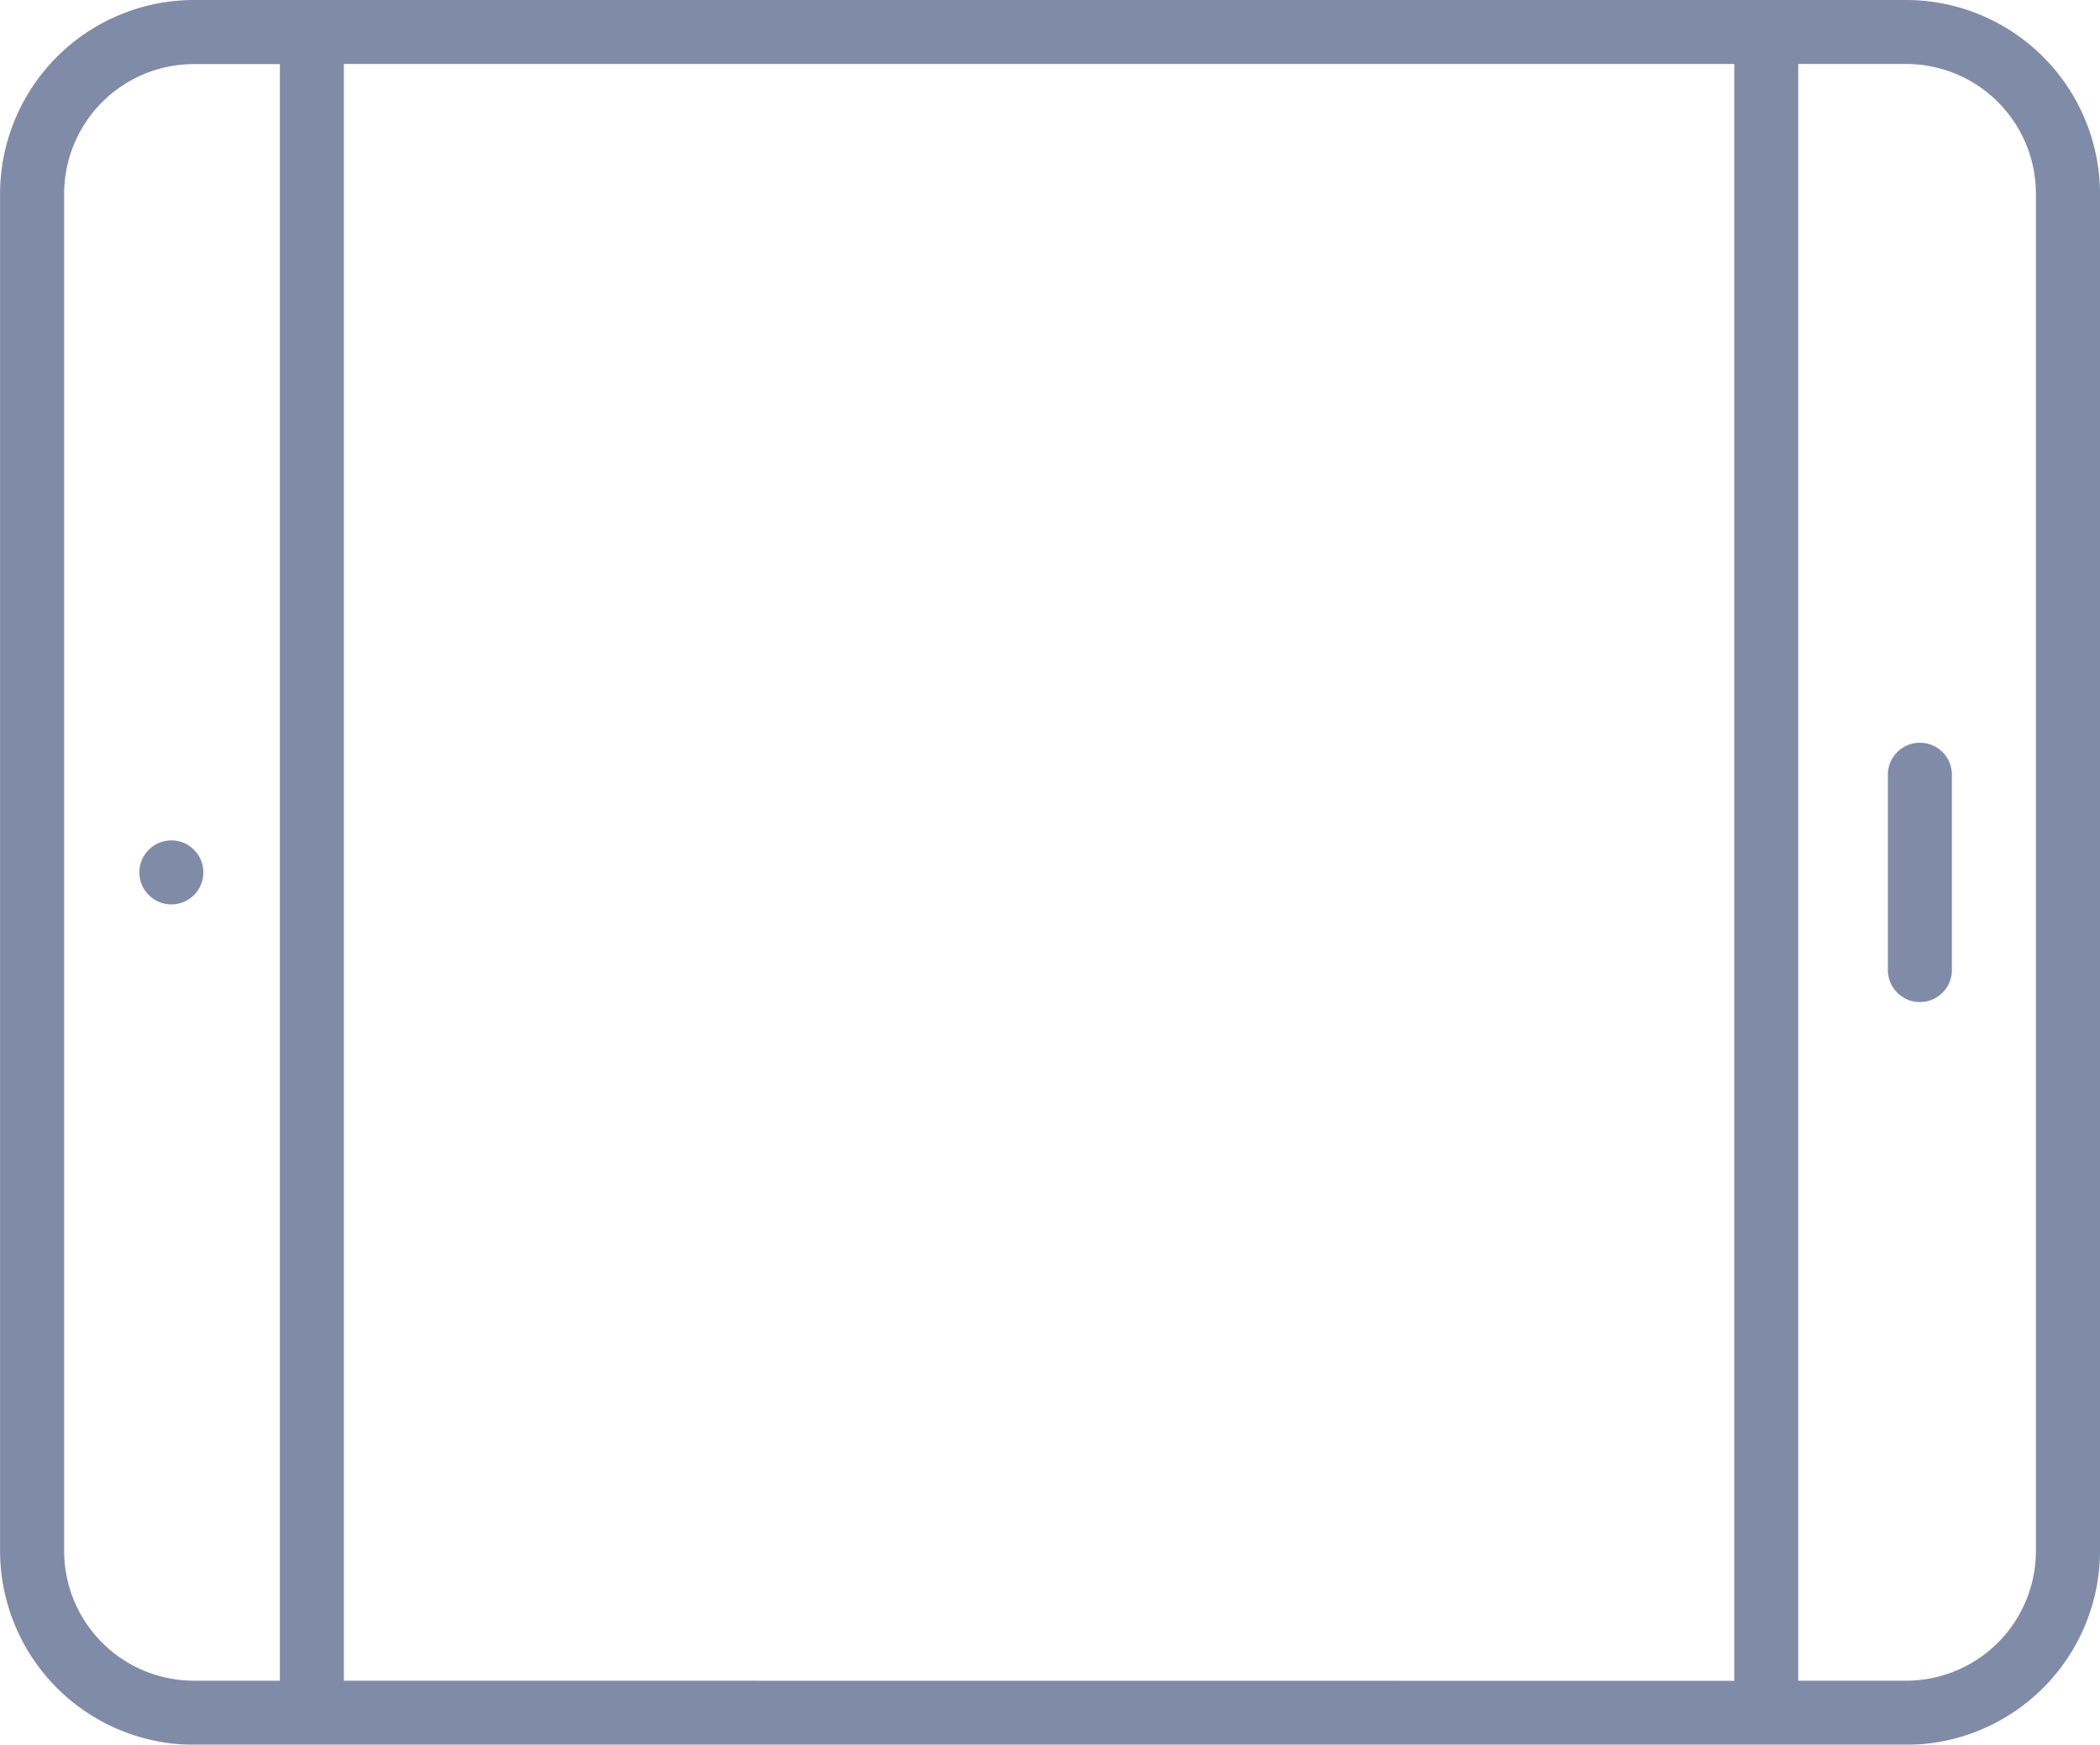 <svg xmlns="http://www.w3.org/2000/svg" width="33.981" height="28.228" viewBox="0 0 33.981 28.228"><defs><style>.a{opacity:0.499;}.b{fill:#01164e;}</style></defs><g class="a" transform="translate(33.981 -43.339) rotate(90)"><g transform="translate(43.339)"><path class="b" d="M68.43,0H46.476a3.141,3.141,0,0,0-3.137,3.137V30.843a3.141,3.141,0,0,0,3.137,3.137H68.43a3.141,3.141,0,0,0,3.137-3.137V3.137A3.141,3.141,0,0,0,68.43,0Zm2.1,28.417h-2.45a.518.518,0,0,0,0,1.035h2.45v1.391a2.1,2.1,0,0,1-2.1,2.1H46.476a2.1,2.1,0,0,1-2.1-2.1V29.452H68.43a.518.518,0,0,0,0-1.035H44.374V3.137a2.1,2.1,0,0,1,2.1-2.1H68.43a2.1,2.1,0,0,1,2.1,2.1V4.883H44.374a.518.518,0,0,0,0,1.035H70.532Z" transform="translate(-43.339)"/></g><g transform="translate(56.935 30.69)"><circle class="b" cx="0.518" cy="0.518" r="0.518"/></g><g transform="translate(55.378 2.397)"><path class="b" d="M228.372,36.122h-3.114a.518.518,0,1,0,0,1.035h3.114a.518.518,0,1,0,0-1.035Z" transform="translate(-224.74 -36.122)"/></g></g></svg>